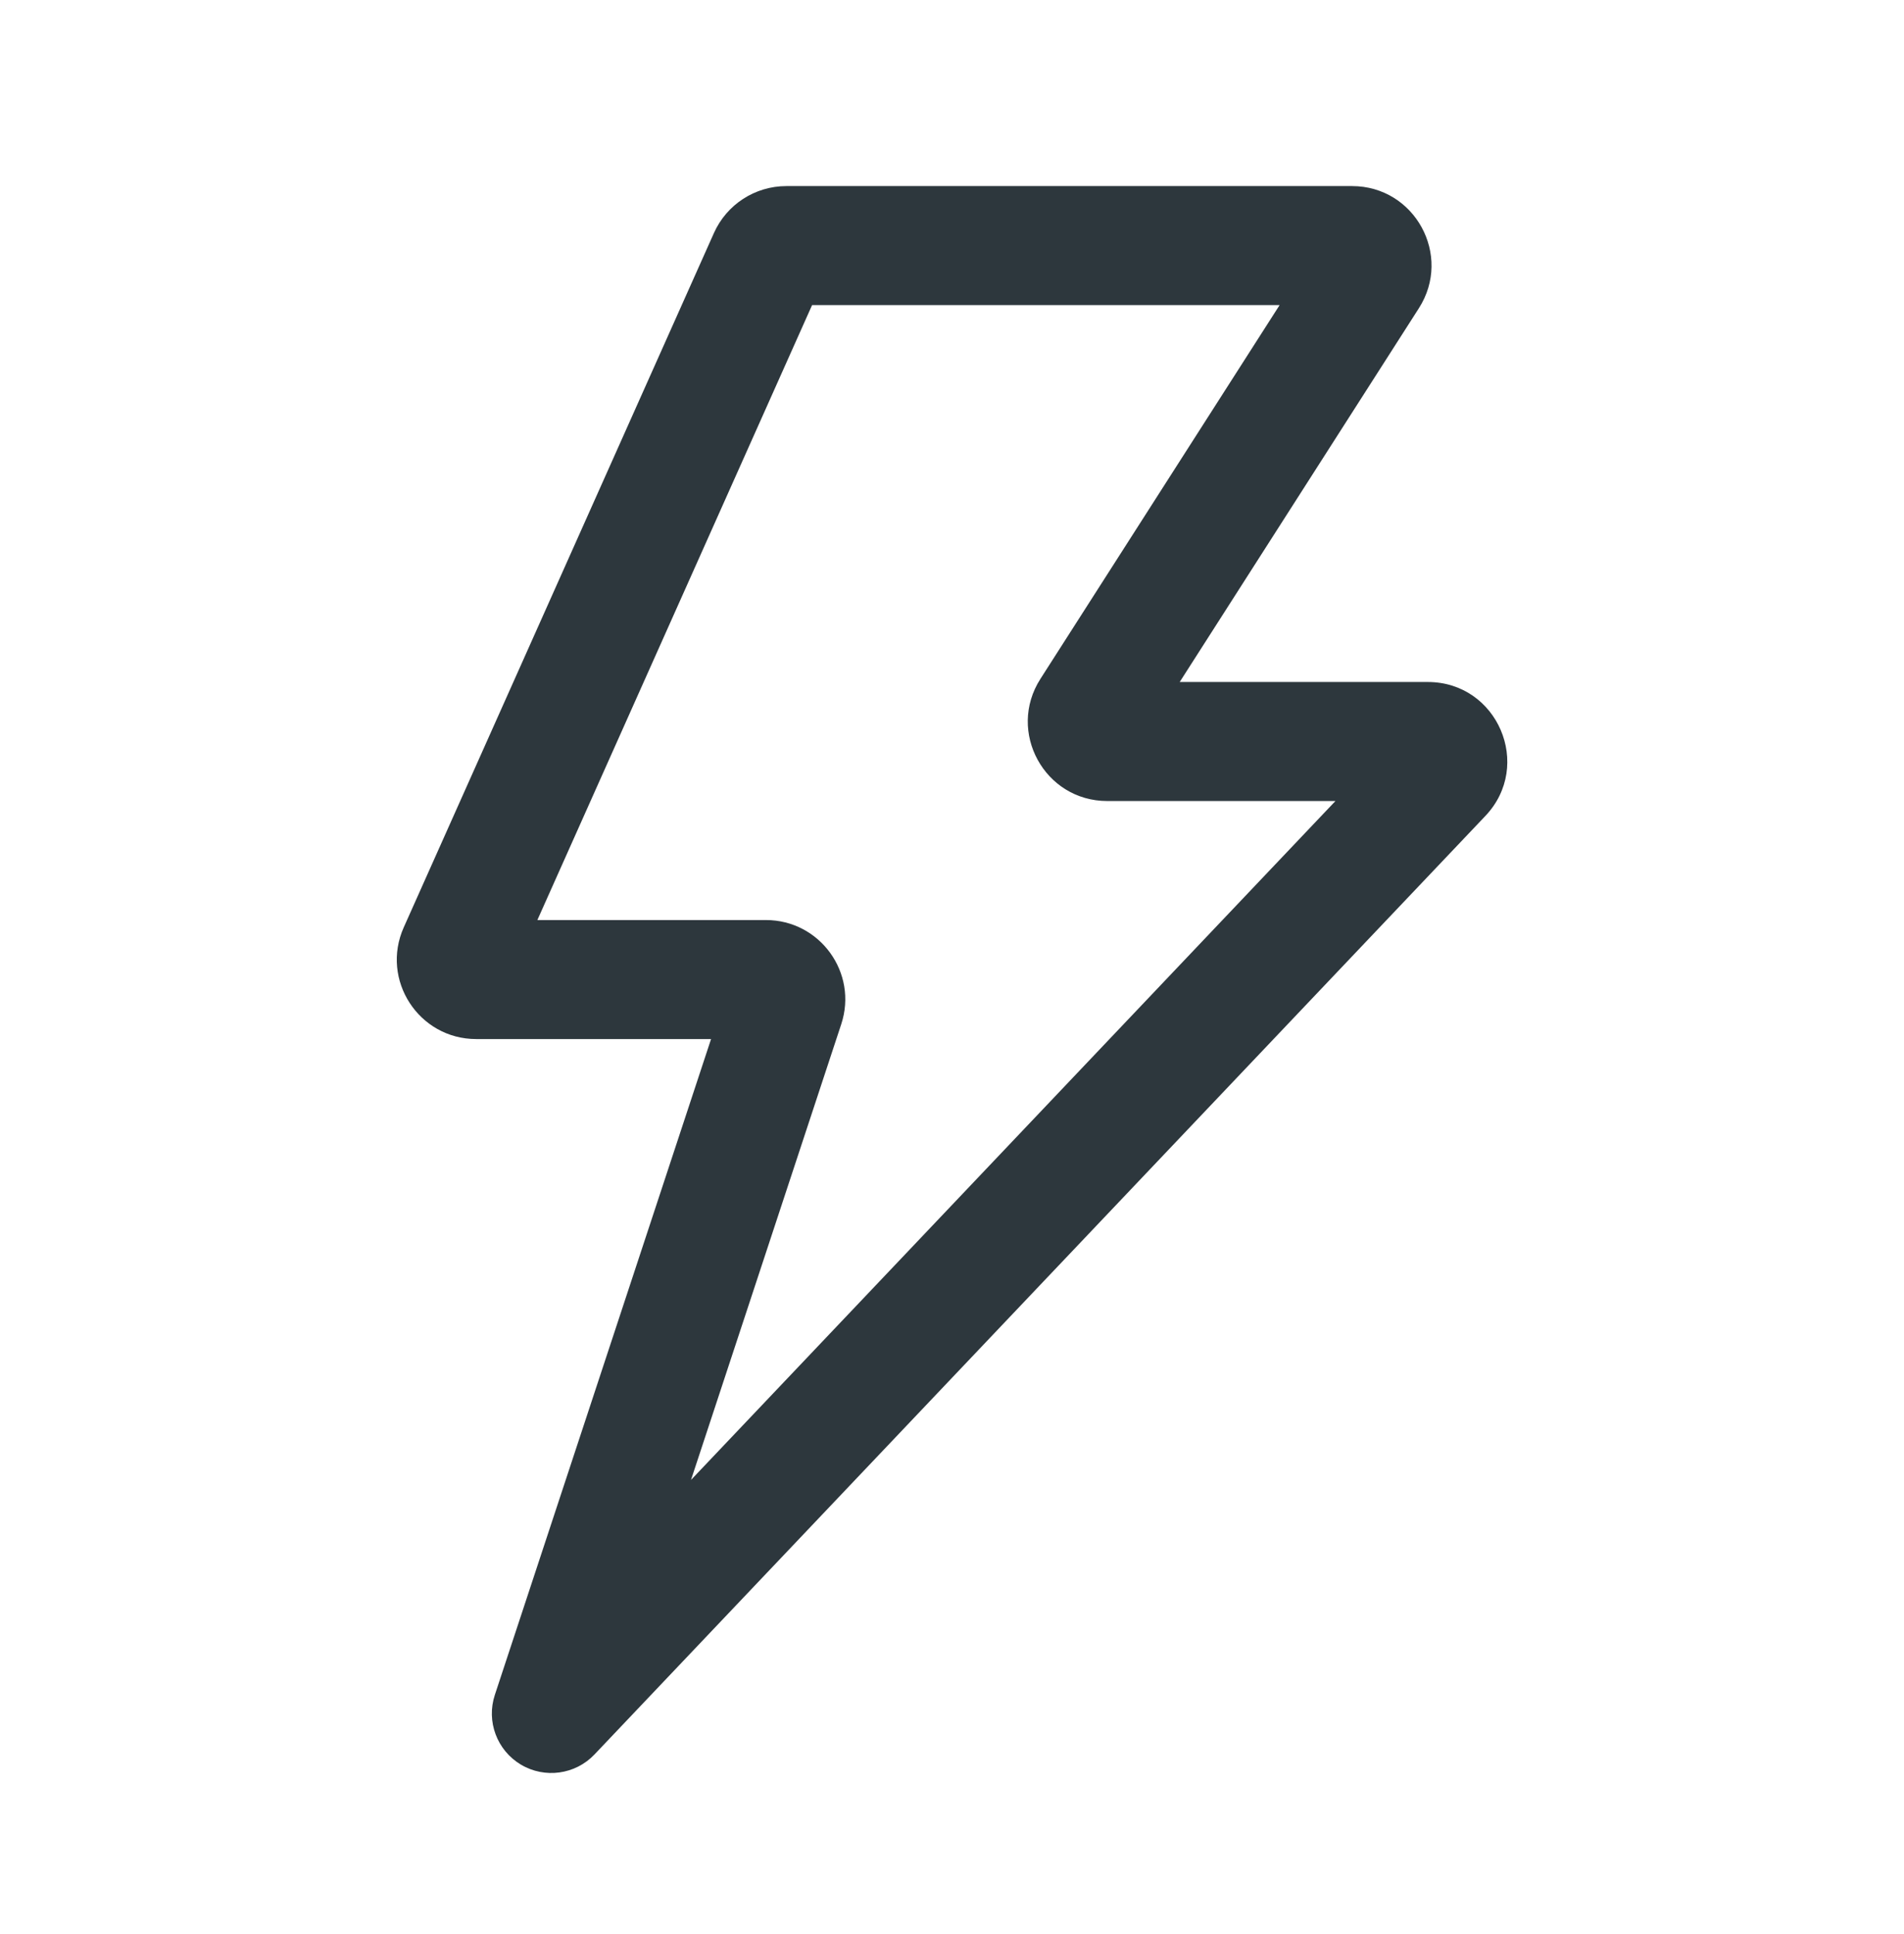 <svg width="64" height="65" viewBox="0 0 64 65" fill="none" xmlns="http://www.w3.org/2000/svg">
<path fill-rule="evenodd" clip-rule="evenodd" d="M27.297 10.254L18.063 30.921H25.744C27.561 30.921 28.846 32.697 28.277 34.422L23.227 49.738L44.889 26.921H37.218C35.11 26.921 33.836 24.591 34.972 22.816L43.012 10.254H27.297ZM23.997 7.833C24.426 6.872 25.38 6.254 26.432 6.254H45.448C47.555 6.254 48.83 8.583 47.694 10.358L39.654 22.921H47.994C50.336 22.921 51.541 25.724 49.928 27.423L19.983 58.964C19.339 59.643 18.31 59.784 17.506 59.304C16.703 58.823 16.34 57.85 16.634 56.961L23.901 34.921H16.007C14.075 34.921 12.784 32.93 13.572 31.166L23.997 7.833Z" fill="#2D373D"/>
</svg>
